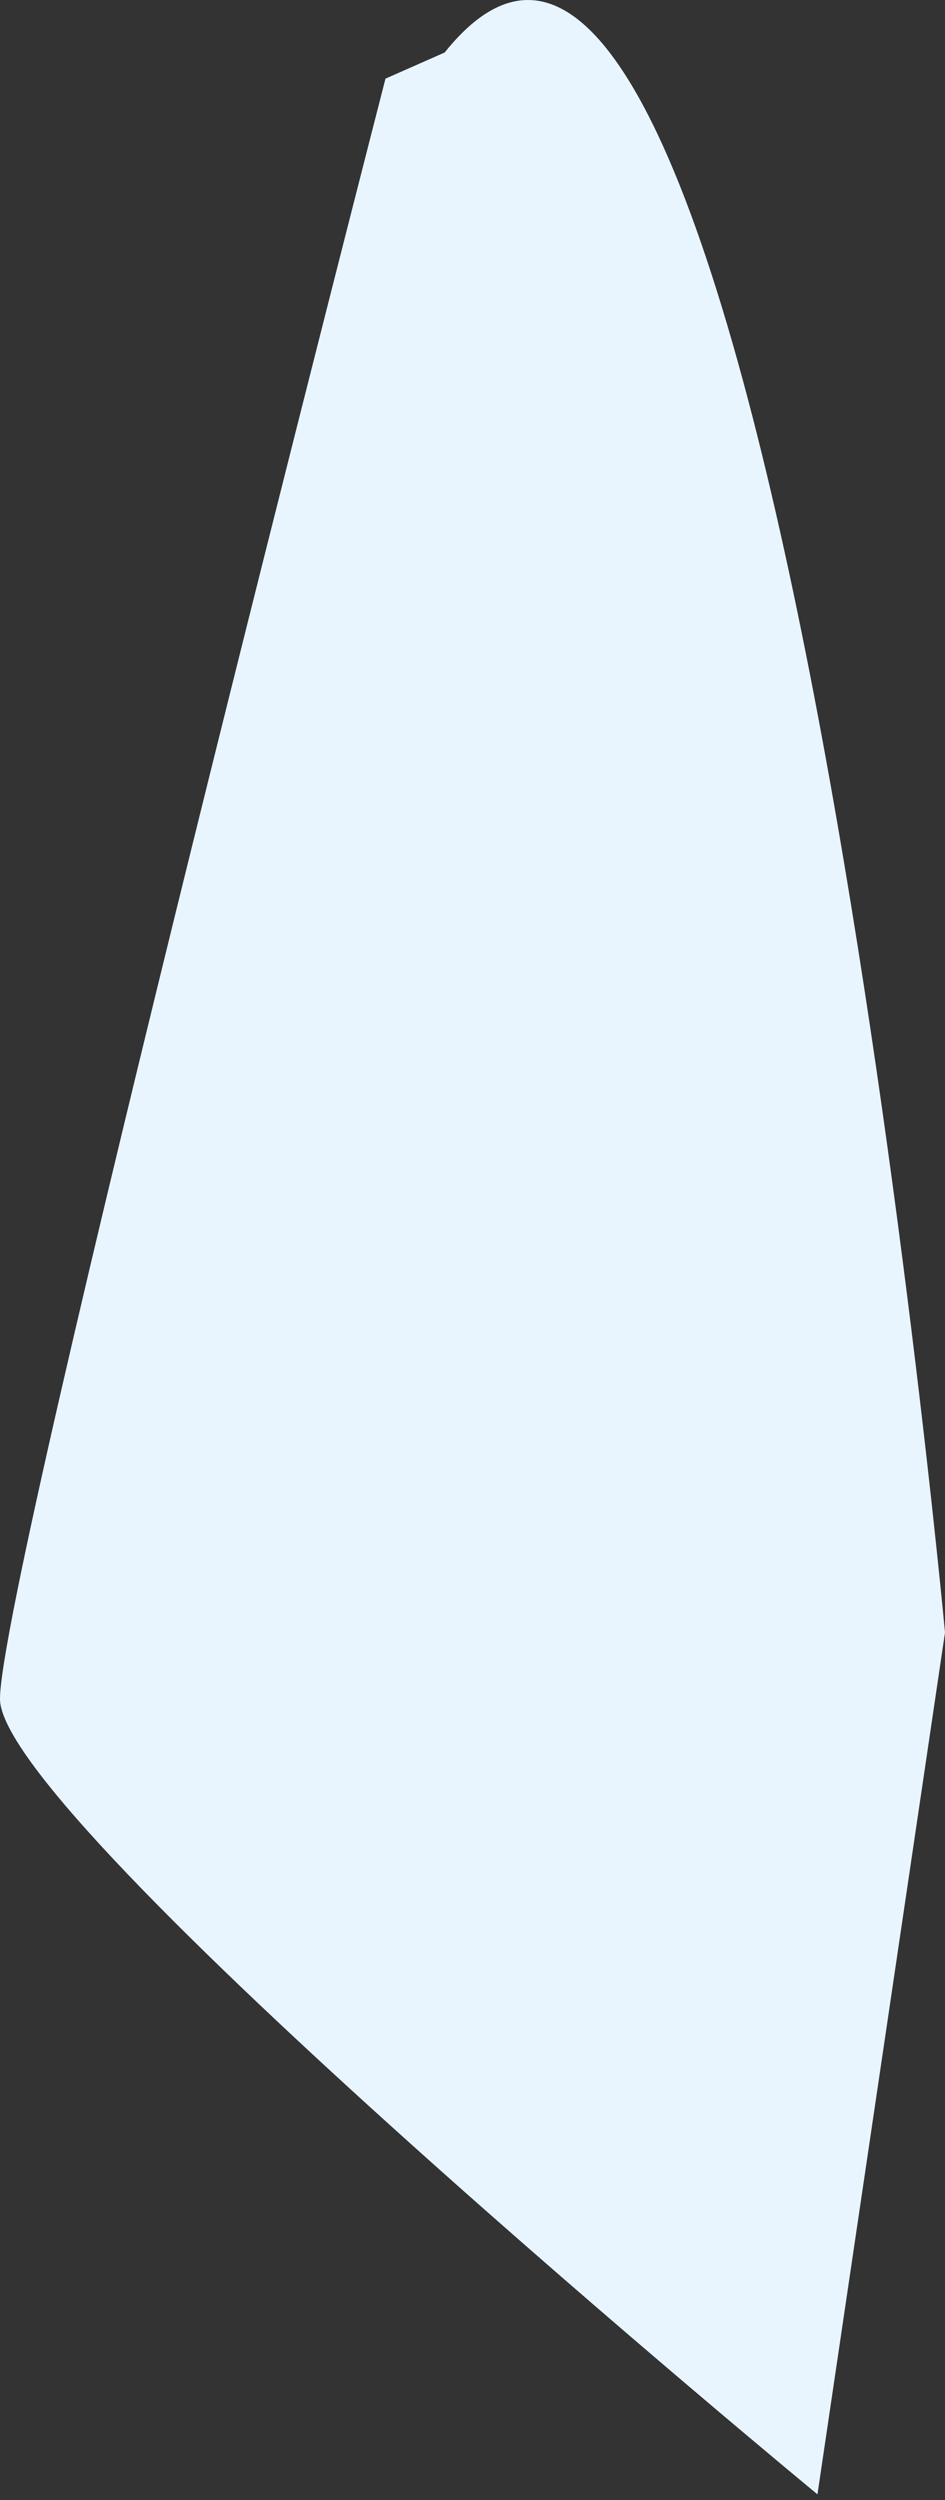 <svg width="28" height="74" viewBox="0 0 28 74" fill="none" xmlns="http://www.w3.org/2000/svg">
<rect x="0" y="0" width="28" height="74" fill="#333333" stroke="none"/>
<path d="M13.175 1.554L11.422 2.328C11.422 2.328 0 46.704 0 50.287C0 53.87 24.221 73.831 24.221 73.831L28 48.321C28 48.321 22.573 -10.172 13.175 1.554Z" fill="#E8F5FF"/>
</svg>
